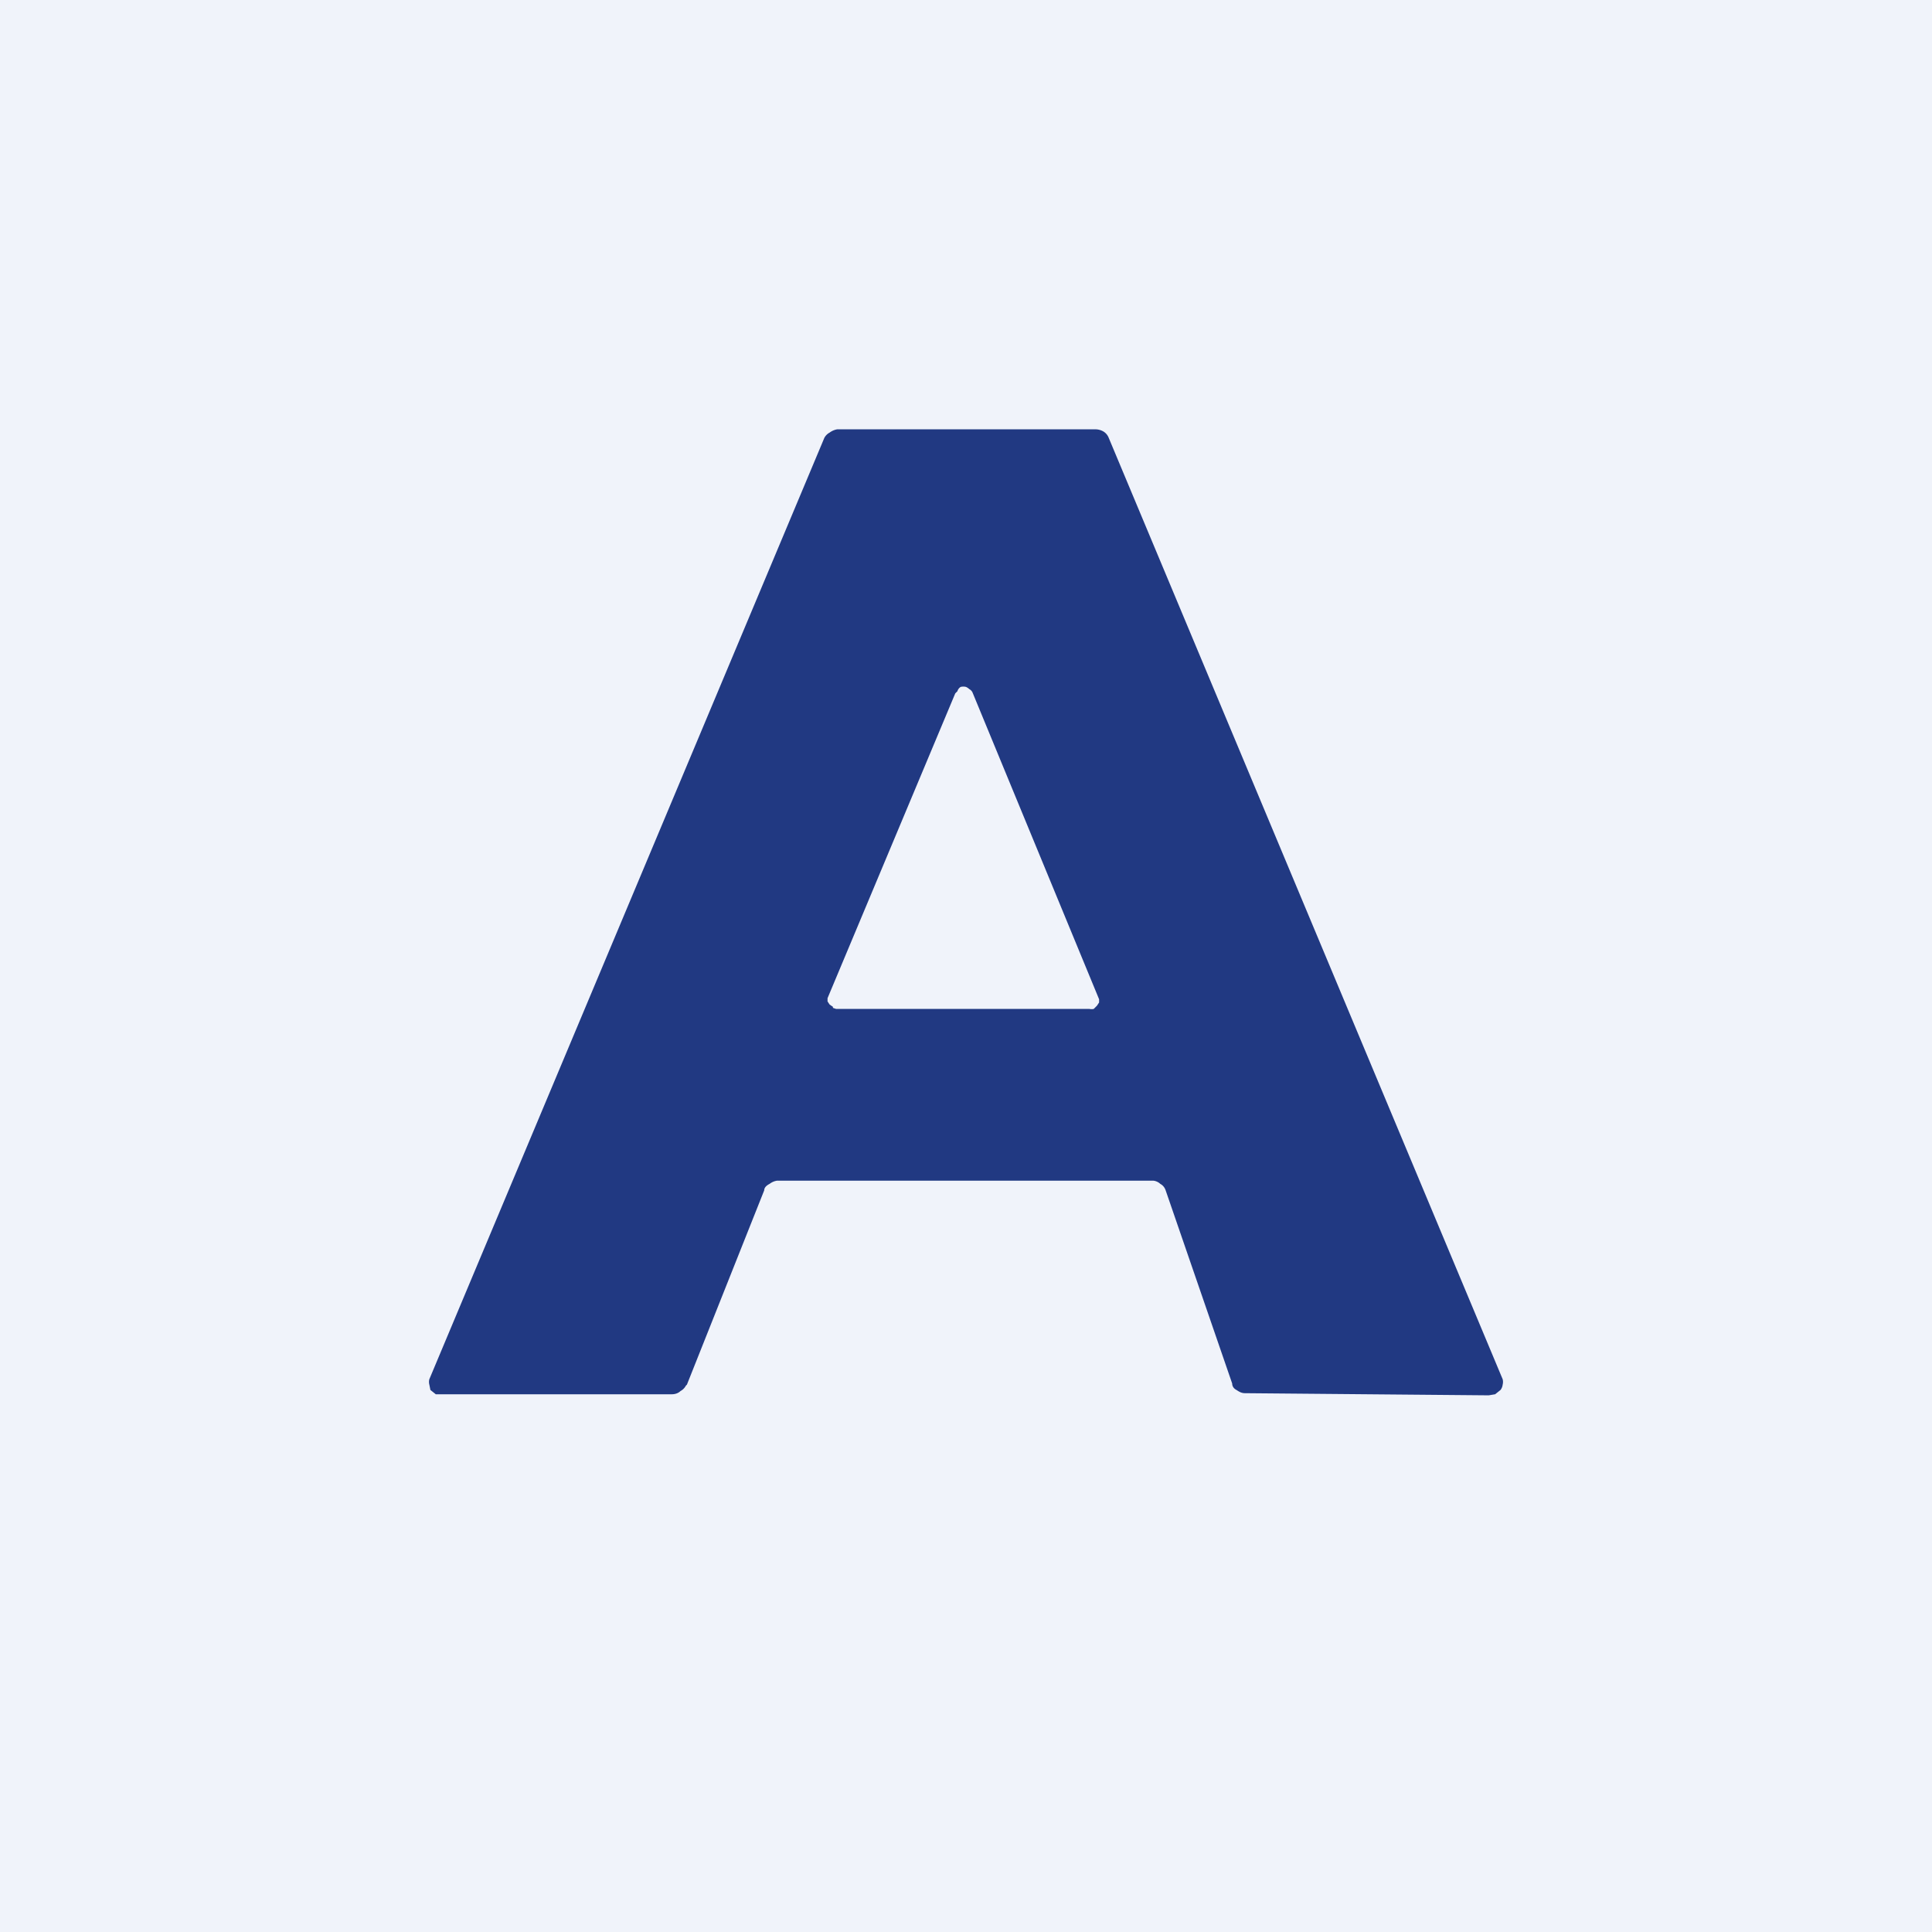 <!-- by TradingView --><svg width="18" height="18" viewBox="0 0 18 18" xmlns="http://www.w3.org/2000/svg"><path fill="#F0F3FA" d="M0 0h18v18H0z"/><path fill-rule="evenodd" d="m6.4 12.9.72-1.81c0-.03.03-.05.05-.06a.15.15 0 0 1 .07-.03h3.5c.02 0 .05.01.07.03.02.01.04.03.05.06l.62 1.8c0 .03.02.05.04.06.03.02.05.03.08.03l2.27.02.06-.01.05-.04a.1.1 0 0 0 .02-.05.1.1 0 0 0 0-.05l-3.67-8.77a.12.12 0 0 0-.05-.06.15.15 0 0 0-.07-.02H7.8a.16.16 0 0 0-.07.03.12.12 0 0 0-.05.05l-3.68 8.77a.1.1 0 0 0 0 .05l.01.05.05.04h2.2c.03 0 .06-.01.08-.03a.12.12 0 0 0 .05-.05ZM8.9 6.46 7.71 9.3v.03l.02.03.03.02v.01l.03.01h2.36a.1.1 0 0 0 .04 0l.03-.03.02-.03v-.03L9.06 6.45a.07.07 0 0 0-.03-.03A.1.1 0 0 0 9 6.4a.1.1 0 0 0-.05 0 .07.07 0 0 0-.03.04Z" fill="#213982"/></svg>